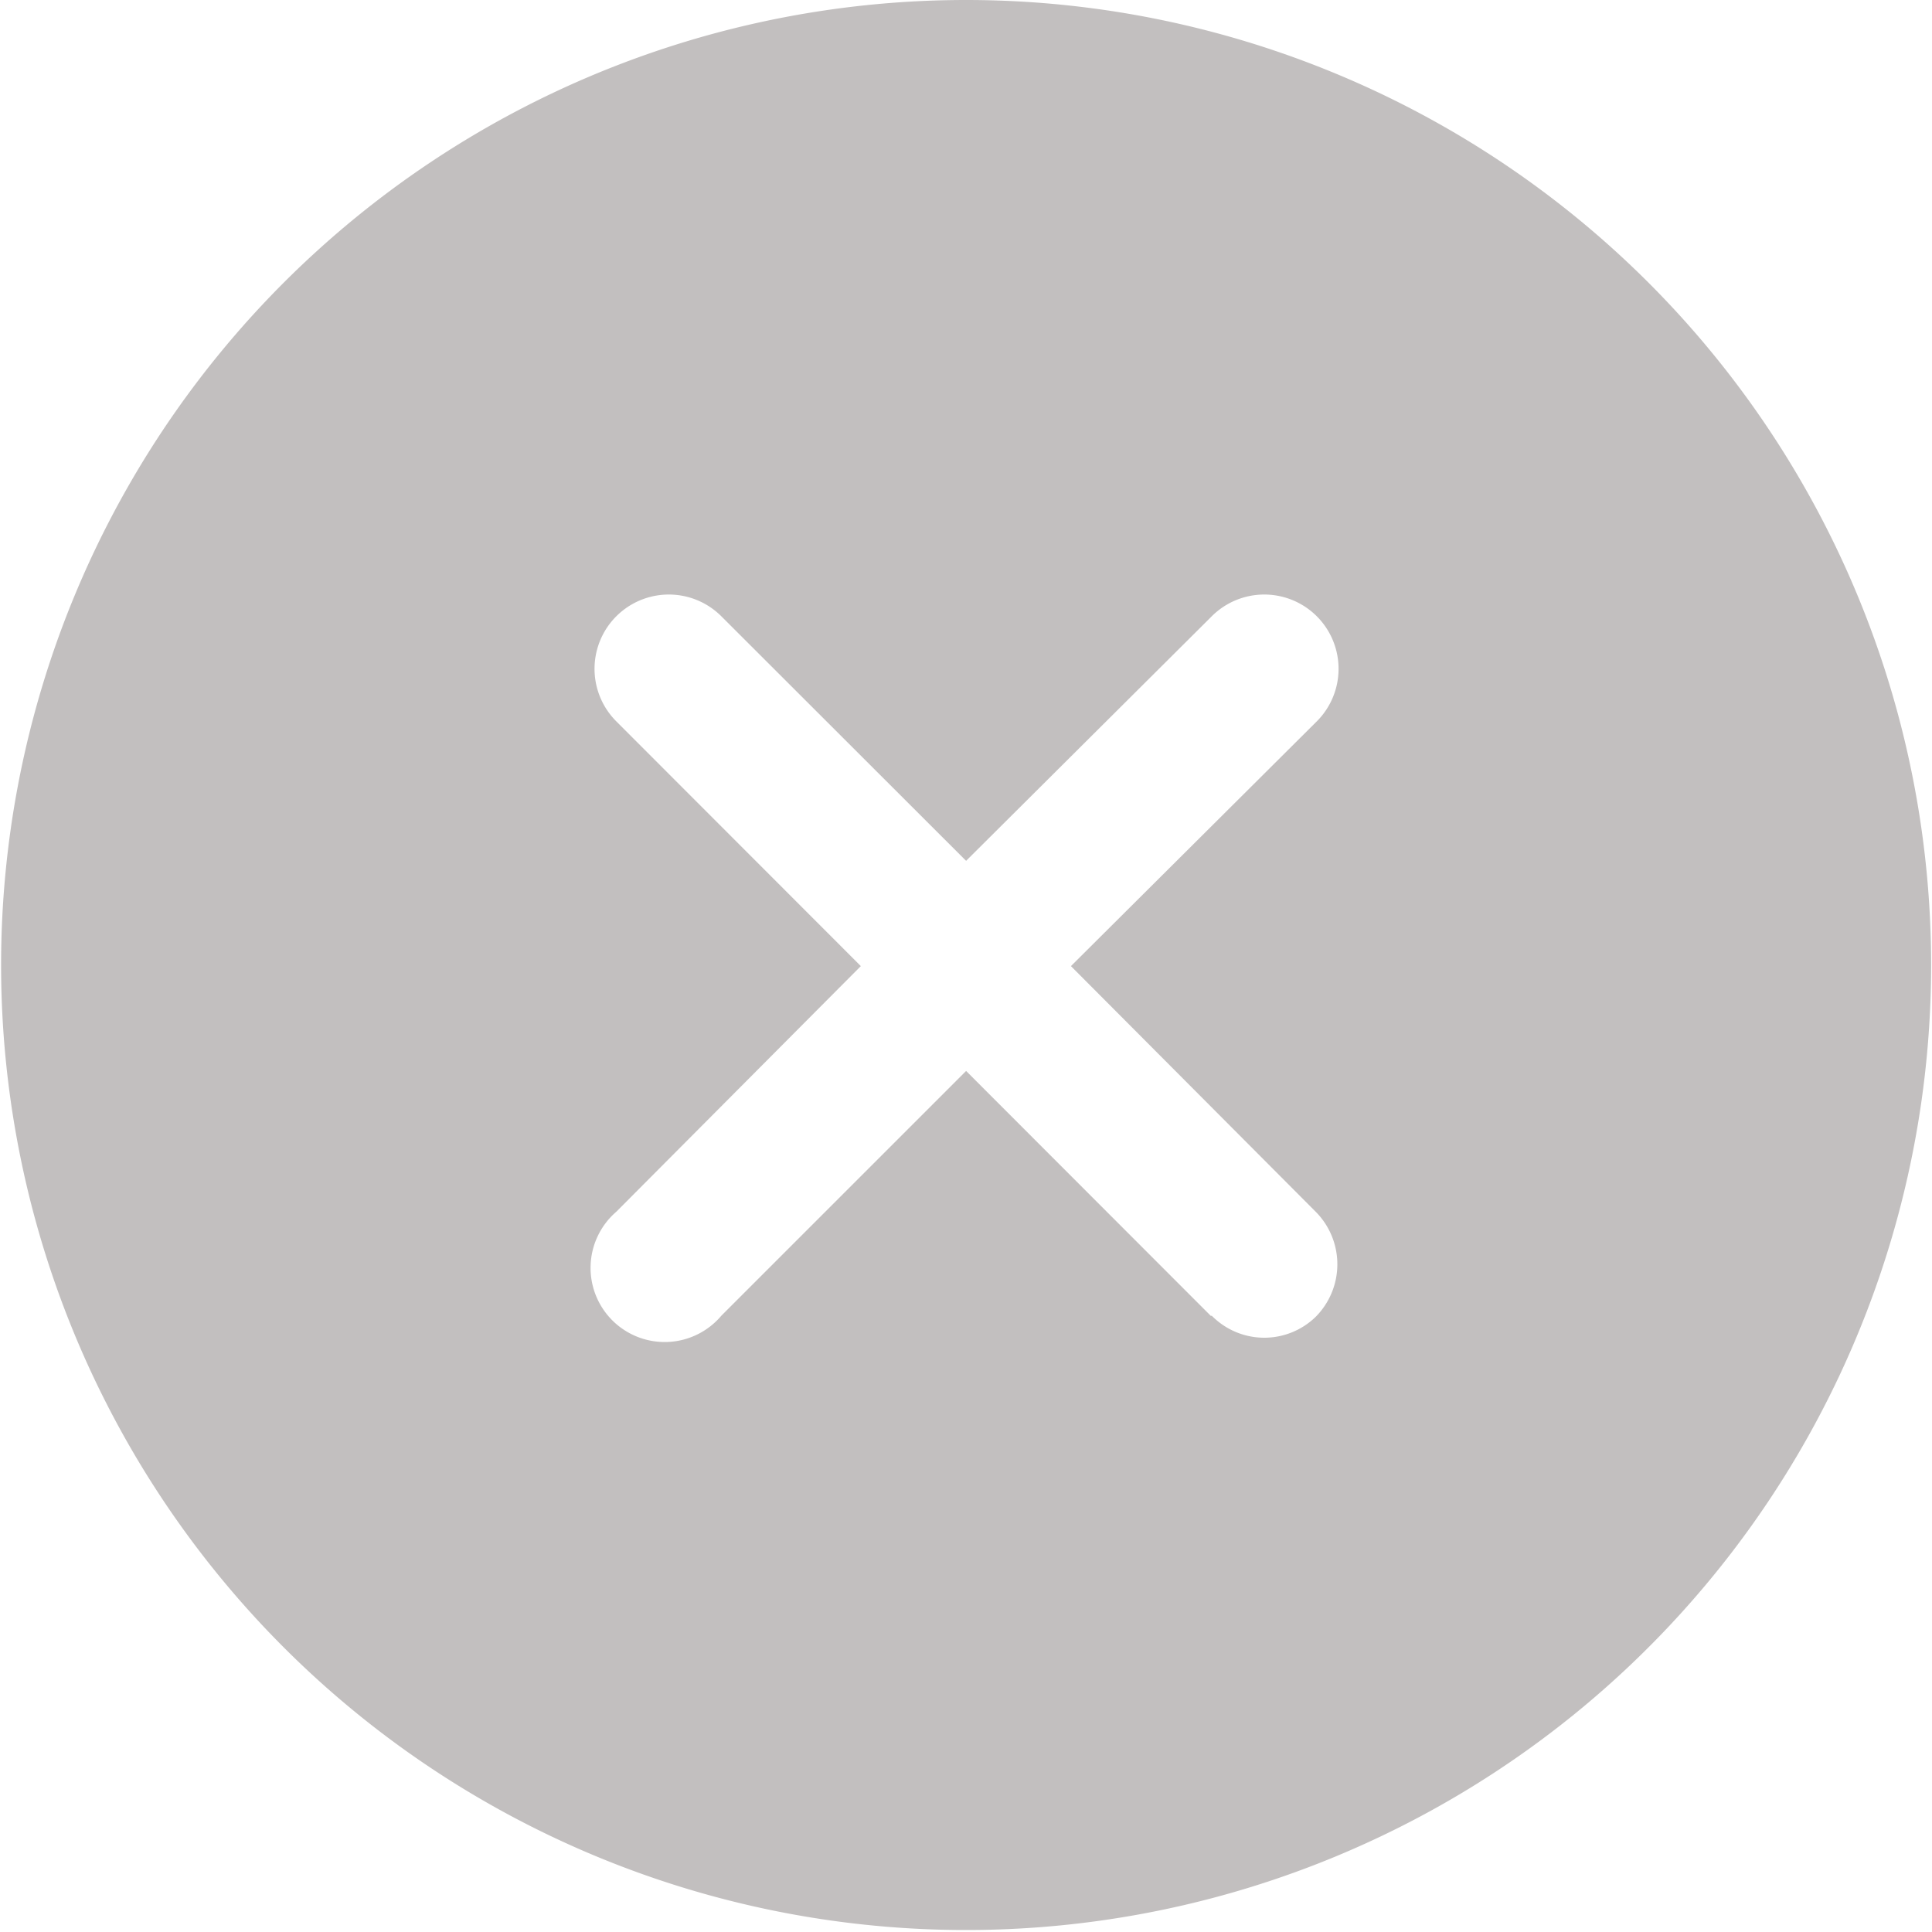 <svg xmlns="http://www.w3.org/2000/svg" width="8.809" height="8.809" viewBox="0 0 8.809 8.809"><defs><style>.a{fill:#c2bfbf;}</style></defs><path class="a" d="M7.78,3.375a4.4,4.4,0,1,0,4.4,4.4A4.4,4.4,0,0,0,7.78,3.375Zm1.116,6L7.78,8.258,6.664,9.374A.338.338,0,1,1,6.185,8.9L7.3,7.78,6.185,6.664a.338.338,0,0,1,.479-.479L7.78,7.3,8.9,6.185a.338.338,0,0,1,.479.479L8.258,7.78,9.374,8.9a.34.34,0,0,1,0,.479A.336.336,0,0,1,8.9,9.374Z" transform="translate(-3.375 -3.375)"/></svg>